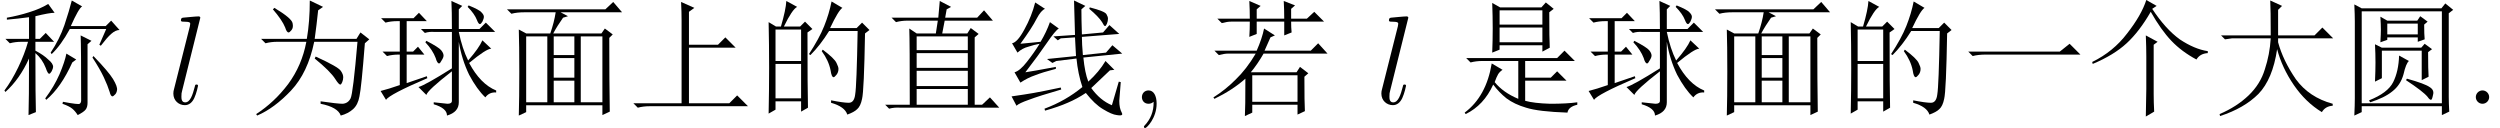 <?xml version='1.0' encoding='UTF-8'?>
<!-- This file was generated by dvisvgm 2.13.3 -->
<svg version='1.1' xmlns='http://www.w3.org/2000/svg' xmlns:xlink='http://www.w3.org/1999/xlink' width='208.5pt' height='10.681pt' viewBox='-4.394 -72 208.5 10.681'>
<defs>
<path id='g1-1072' d='M.574-4.348H8.203L9.023-5.004L9.926-4.102H2.051Q1.395-4.102 .943-3.979L.574-4.348Z'/>
<path id='g1-1082' d='M4.471-8.49L5.578-7.998L5.127-7.67V-4.922H7.547L8.162-5.537L9.023-4.676H5.127V-.041H8.49L9.146-.697L10.049 .205H1.846Q1.312 .205 .861 .328L.492-.041H4.512V-6.932Q4.512-7.67 4.471-8.49Z'/>
<path id='g1-1114' d='M4.881 1.066Q4.922-.574 4.922-1.23V-3.937Q4.922-4.676 4.881-5.701L5.865-5.168L5.537-4.922V-.82Q5.537-.123 5.578 .656L4.881 1.066ZM5.783-8.162L5.414-7.916Q6.521-6.234 7.711-5.373Q8.941-4.553 10.049-4.389V-4.225Q9.393-4.184 9.105-3.691Q7.875-4.348 7.014-5.25T5.291-7.67Q4.348-6.029 3.281-5.045T.451-3.322L.41-3.486Q2.174-4.348 3.322-5.865Q4.512-7.383 4.922-8.654L5.783-8.162Z'/>
<path id='g1-1130' d='M2.051-7.998Q3.486-7.137 3.568-6.727Q3.65-6.357 3.486-6.152T3.24-5.947Q3.076-5.947 2.953-6.357Q2.707-6.973 1.928-7.875L2.051-7.998ZM5.004-8.613L6.111-8.08L5.701-7.793Q5.578-6.604 5.414-5.414H8.9L9.229-5.947L9.967-5.373L9.598-5.045Q9.311-1.354 9.146-.615Q9.023 .082 8.613 .451T7.588 .984Q7.342 .287 5.906 0V-.205Q7.301 0 7.752 0Q8.203-.041 8.408-.451T8.982-5.168H5.373Q4.84-2.584 3.445-1.107T.615 .984L.533 .861Q2.051-.123 3.199-1.641Q4.348-3.199 4.717-5.168H2.297Q1.764-5.168 1.312-5.045L.943-5.414H4.758Q5.004-6.85 5.004-8.613ZM5.496-3.937Q7.383-3.076 7.588-2.748Q7.793-2.461 7.793-2.215Q7.793-2.01 7.711-1.805T7.547-1.6Q7.424-1.6 7.137-2.051Q6.727-2.707 5.414-3.773L5.496-3.937Z'/>
<path id='g1-3382' d='M3.445-5.127Q3.486-5.865 3.486-6.193Q3.486-6.562 3.445-7.26L4.02-6.932H6.521L6.768-7.301L7.383-6.85L7.096-6.604Q7.096-5.783 7.137-5.373L6.562-5.168V-5.537H4.02V-5.332L3.445-5.127ZM2.994-4.963L3.568-4.676H6.85L7.137-5.004L7.752-4.553L7.424-4.307Q7.424-2.789 7.465-2.256L6.891-1.969V-4.43H3.568V-2.133L2.994-1.846Q3.035-2.748 3.035-3.445Q3.035-4.184 2.994-4.963ZM5.004-4.02L5.824-3.568Q5.578-3.363 5.373-2.461Q5.127-1.559 4.43-1.025Q3.773-.492 2.584-.123L2.502-.287Q4.061-.902 4.512-1.805T5.004-4.02ZM5.66-2.092Q7.137-1.682 7.547-1.395Q7.957-1.148 7.834-.738Q7.752-.328 7.67-.328Q7.547-.328 7.383-.574Q7.014-1.025 5.578-1.969L5.66-2.092ZM4.02-6.686V-5.783H6.562V-6.686H4.02ZM1.271 .984Q1.312 .082 1.312-.451V-6.891Q1.312-7.383 1.271-8.285L1.887-7.957H8.531L8.859-8.367L9.516-7.834L9.146-7.547V-.574Q9.146-.082 9.187 .656L8.572 .943V.205H1.887V.697L1.271 .984ZM1.887-7.711V-.041H8.572V-7.711H1.887Z'/>
<path id='g1-3927' d='M4.799-5.701Q4.799-7.875 4.758-8.613L5.742-8.162L5.414-7.834V-5.701H8.449L9.105-6.357L10.008-5.455H5.414V-5.127Q5.824-3.609 6.891-2.051Q7.998-.533 9.967 0V.164Q9.352 .205 9.064 .697Q7.711-.123 6.727-1.559T5.332-4.553Q4.963-2.051 3.773-.82Q2.584 .369 .574 1.025L.533 .861Q1.969 .246 2.953-.697T4.307-2.871Q4.717-4.102 4.799-5.455H1.559L.984-5.373L.656-5.701H4.799Z'/>
<path id='g1-7263' d='M3.486-6.357V-5.127H7.055V-6.357H3.486ZM2.871-8.408L3.527-8.039H6.973L7.342-8.449L7.998-7.916L7.629-7.629Q7.629-5.332 7.67-4.676L7.055-4.348V-4.881H3.486V-4.512L2.871-4.266Q2.912-5.291 2.912-6.275Q2.912-7.301 2.871-8.408ZM3.486-7.793V-6.604H7.055V-7.793H3.486ZM.697-3.814H8.285L8.9-4.43L9.762-3.568H5.619V-2.174H7.752L8.285-2.707L9.064-1.928H5.619V-.246Q6.357-.041 7.711 0Q9.105 0 9.967-.123V.082Q9.229 .246 9.146 .738Q6.727 .656 5.701 .328Q4.717 .041 4.061-.451Q3.445-.943 2.953-1.6Q2.174 .123 .656 .861L.574 .738Q2.379-.615 2.83-3.363L3.732-2.83Q3.486-2.666 3.363-2.461T3.076-1.805Q3.773-.943 5.045-.41V-3.568H2.051Q1.518-3.568 1.066-3.445L.697-3.814Z'/>
<path id='g1-10803' d='M7.67-8.08L7.752-8.203Q8.654-7.834 8.818-7.629Q9.023-7.424 9.023-7.26T8.9-6.85Q8.777-6.645 8.695-6.645Q8.572-6.645 8.449-6.973Q8.244-7.506 7.67-8.08ZM4.143-5.127L4.225-5.25Q5.25-4.717 5.455-4.471T5.66-4.02Q5.66-3.855 5.496-3.609Q5.373-3.363 5.291-3.363Q5.127-3.363 5.004-3.814Q4.758-4.471 4.143-5.127ZM6.316-8.572L7.219-8.162L6.932-7.875V-6.234H8.654L9.187-6.768L9.967-5.988H6.932Q7.219-4.594 7.711-3.609Q8.613-4.635 8.9-5.291L9.639-4.594Q9.229-4.594 7.793-3.404Q8.736-1.641 10.049-1.107V-.943Q9.475-.984 9.146-.533Q8.449-1.189 7.793-2.42Q7.178-3.691 6.932-5.168V-.123Q6.932 .697 5.947 .984Q5.947 .369 4.84 .041V-.123Q5.66-.041 5.988 0Q6.357 0 6.357-.246V-2.707Q4.348-1.148 4.225-.738L3.568-1.395Q4.143-1.559 6.357-2.953V-5.988H4.922Q4.471-6.029 4.102-5.906L3.773-6.234H6.357Q6.357-7.752 6.316-8.572ZM.451-7.137H3.158L3.609-7.588L4.266-6.891H2.584V-4.348H3.117L3.527-4.758L4.061-4.102H2.584V-1.723L4.266-2.297L4.307-2.133Q1.148-.779 .861-.328L.41-1.066Q1.066-1.23 2.01-1.559V-4.102H1.928Q1.395-4.102 .943-3.979L.574-4.348H2.01V-6.891H1.805Q1.271-6.891 .82-6.768L.451-7.137Z'/>
<path id='g1-11444' d='M1.846-6.193V-3.568H3.979V-6.193H1.846ZM1.846-3.322V-.451H3.979V-3.322H1.846ZM4.512-5.947Q4.512-1.148 4.553 .328L3.979 .656V-.205H1.846V.492L1.271 .82Q1.312-1.107 1.312-2.994Q1.312-4.922 1.271-6.809L1.887-6.439H2.297Q2.707-7.834 2.748-8.572L3.65-8.08Q3.24-7.875 2.543-6.439H3.896L4.307-6.85L4.922-6.234L4.512-5.947ZM6.521-8.531L7.424-7.998Q7.096-7.793 6.398-6.316H8.613L9.064-6.768L9.68-6.152L9.311-5.865Q9.229-1.066 9.064-.41Q8.941 .205 8.654 .451Q8.408 .697 7.834 .902Q7.629 .246 6.48-.082V-.287Q7.506-.082 7.957-.082T8.49-.779Q8.613-1.477 8.695-6.07H6.316Q5.578-4.881 4.758-4.061L4.635-4.143Q5.496-5.455 5.906-6.48T6.521-8.531ZM5.783-4.512Q6.768-3.773 6.932-3.404Q7.096-3.076 7.096-2.912Q7.096-2.625 6.932-2.42T6.686-2.215Q6.521-2.215 6.439-2.789Q6.275-3.609 5.701-4.389L5.783-4.512Z'/>
<path id='g1-11556' d='M3.117-5.619V-4.471H7.383V-5.619H3.117ZM3.117-4.225V-2.994H7.383V-4.225H3.117ZM3.117-2.748V-1.477H7.383V-2.748H3.117ZM3.117-1.23V.082H7.383V-1.23H3.117ZM1.025-7.178H4.922Q5.004-7.998 5.045-8.572L5.988-8.08L5.619-7.875L5.496-7.178H8.162L8.736-7.793L9.475-6.932H5.455L5.25-5.865H7.342L7.629-6.316L8.285-5.824L7.957-5.537V.082H8.572L9.229-.533L10.008 .328H1.805Q1.271 .287 .82 .41L.492 .082H2.543Q2.543-5.168 2.502-6.275L3.117-5.865H4.717L4.881-6.932H2.379Q1.846-6.932 1.395-6.809L1.025-7.178Z'/>
<path id='g1-12320' d='M8.285-4.922L8.859-6.234H5.824Q5.086-4.881 4.307-4.143L4.225-4.266Q4.963-5.373 5.373-6.562Q5.783-7.793 5.988-8.613L6.85-8.121Q6.562-7.957 5.906-6.48H8.818L9.27-6.932L9.967-6.152Q9.639-6.152 9.27-5.824Q8.941-5.537 8.408-4.84L8.285-4.922ZM6.768-.287Q6.768-4.758 6.727-5.701L7.629-5.25L7.301-4.963V-.082Q7.301 .287 7.137 .492T6.48 .943Q6.275 .615 6.029 .41T5.209 0L5.25-.164Q6.562 .082 6.645 0Q6.768-.082 6.768-.287ZM5.537-4.184L6.357-3.691L6.029-3.445Q5.086-1.354 3.855-.328L3.773-.451Q4.512-1.436 4.963-2.461Q5.414-3.527 5.537-4.184ZM7.793-3.979Q9.064-2.666 9.434-2.051T9.762-1.148T9.557-.738Q9.434-.615 9.393-.615Q9.229-.615 9.146-.984Q8.982-1.518 8.654-2.215T7.711-3.855L7.793-3.979ZM2.953-4.225Q2.953-.492 2.994 .697L2.379 .943Q2.42-.287 2.42-3.773Q1.641-2.051 .451-.984L.369-1.107Q.984-1.928 1.518-3.035T2.338-5.168H1.805Q1.271-5.168 .82-5.045L.451-5.414H2.42V-7.219Q1.518-7.096 .574-7.014V-7.178Q1.518-7.342 2.42-7.629Q3.363-7.916 4.02-8.326L4.553-7.588Q4.102-7.588 2.953-7.301V-5.414H3.322L3.814-5.906L4.512-5.168H2.953V-4.43Q3.65-4.061 4.02-3.691Q4.43-3.363 4.43-3.076Q4.43-2.953 4.307-2.707Q4.184-2.502 4.102-2.502Q3.979-2.502 3.814-2.994Q3.527-3.732 2.953-4.225Z'/>
<path id='g1-13551' d='M6.398-5.578Q6.398-5.004 6.48-4.061L8.408-4.266L8.941-4.881L9.762-4.184L6.521-3.855Q6.645-2.584 6.932-1.846Q7.834-2.666 8.367-3.568L9.105-2.83L8.736-2.789Q7.957-2.051 7.178-1.312Q7.916-.287 8.9 .123L9.475-1.846L9.639-1.805Q9.557-.861 9.516-.246Q9.516 .369 9.721 .738Q9.762 .82 9.762 .861Q9.762 1.025 9.311 .943Q8.9 .902 8.162 .451Q7.465 .041 6.727-.902Q5.988-.41 5.209-.082Q4.471 .246 3.322 .574L3.281 .41Q5.045-.246 6.439-1.395Q6.07-2.502 5.947-3.773L4.266-3.568L3.937-3.404L3.486-3.732L5.906-3.979Q5.865-4.553 5.824-5.537L4.635-5.455L4.389-5.291L4.02-5.619L5.824-5.742Q5.783-7.178 5.742-8.613L6.686-8.162L6.357-7.875Q6.357-7.014 6.398-5.783L8.162-5.947L8.695-6.562L9.516-5.824L6.398-5.578ZM7.014-7.916L7.055-8.039Q8.326-7.711 8.449-7.465Q8.572-7.26 8.572-7.096Q8.572-6.891 8.49-6.686T8.326-6.48T8.08-6.809Q7.793-7.26 7.014-7.916ZM2.502-8.449L3.322-7.916Q2.994-7.793 2.625-7.096Q2.256-6.357 1.271-5.004L2.953-5.168Q3.445-5.988 3.732-6.809L4.471-6.275Q4.184-6.111 3.486-5.086T1.682-2.625Q2.256-2.707 4.225-3.076V-2.912Q3.117-2.625 2.502-2.379Q1.887-2.174 1.271-1.764L.779-2.625Q1.23-2.748 1.805-3.486Q2.42-4.266 2.871-5.004Q2.42-4.922 1.928-4.758Q1.436-4.635 1.025-4.266L.574-5.045Q1.025-5.127 1.6-6.193Q2.215-7.301 2.502-8.449ZM.533-.615Q1.682-.779 2.379-.902T4.635-1.354L4.676-1.189Q2.83-.656 1.969-.328Q1.148-.041 .943 .164L.533-.615Z'/>
<path id='g1-14613' d='M3.691-2.379V-.164H7.465V-2.379H3.691ZM8.039-2.256Q8.039-.041 8.08 .615L7.465 .902V.082H3.691V.738L3.076 1.025Q3.117 .41 3.117-2.092Q2.051-1.148 .533-.41L.451-.533Q1.436-1.148 2.297-2.01Q3.199-2.871 3.979-4.184H1.682Q1.354-4.184 .902-4.061L.533-4.43H4.061Q4.512-5.455 4.676-6.275L5.578-5.701L5.209-5.537Q4.963-5.004 4.717-4.43H8.572L9.187-5.045L9.967-4.184H4.635Q4.143-3.322 3.568-2.625H7.383L7.67-3.076L8.367-2.543L8.039-2.256ZM3.445-5.578Q3.486-6.193 3.486-6.85H1.928Q1.6-6.85 1.148-6.727L.779-7.096H3.486Q3.486-7.793 3.445-8.572L4.389-8.162L4.061-7.875V-7.096H6.357Q6.357-7.834 6.316-8.572L7.26-8.203L6.932-7.916V-7.096H8.244L8.859-7.67L9.68-6.85H6.932Q6.932-6.357 6.973-5.947L6.357-5.701V-6.85H4.061V-5.824L3.445-5.578Z'/>
<path id='g1-19858' d='M4.348-1.928V-.123H6.07V-1.928H4.348ZM4.061-5.865Q4.389-6.809 4.512-7.629H1.887Q1.271-7.629 .82-7.506L.451-7.875H8.654L9.311-8.49L10.049-7.629H4.922L5.537-7.301L5.127-7.178Q4.635-6.48 4.307-5.865H8.326L8.613-6.275L9.27-5.783L8.982-5.496Q8.982-1.805 9.023 .656L8.408 .943V.123H2.051V.697L1.436 .984Q1.477-.451 1.477-2.666Q1.477-4.922 1.436-6.193L2.051-5.865H4.061ZM2.051-5.619V-.123H3.814V-5.619H2.051ZM6.604-5.619V-.123H8.408V-5.619H6.604ZM4.348-5.619V-4.061H6.07V-5.619H4.348ZM4.348-3.814V-2.174H6.07V-3.814H4.348Z'/>
<path id='g0-108' d='M2.709-7.171C2.709-7.182 2.709-7.287 2.572-7.287C2.331-7.287 1.564-7.203 1.291-7.182C1.207-7.171 1.092-7.161 1.092-6.961C1.092-6.846 1.197-6.846 1.354-6.846C1.858-6.846 1.869-6.751 1.869-6.667L1.837-6.457L.514-1.207C.483-1.092 .462-1.018 .462-.85C.462-.252 .924 .116 1.417 .116C1.764 .116 2.026-.095 2.205-.472C2.394-.871 2.52-1.48 2.52-1.501C2.52-1.606 2.425-1.606 2.394-1.606C2.289-1.606 2.278-1.564 2.247-1.417C2.068-.735 1.869-.116 1.449-.116C1.134-.116 1.134-.452 1.134-.599C1.134-.85 1.144-.903 1.197-1.102L2.709-7.171Z'/>
<path id='g2-45' d='M2.131-.011C2.131-.682 1.879-1.113 1.459-1.113C1.092-1.113 .903-.829 .903-.556S1.081 0 1.459 0C1.617 0 1.764-.063 1.879-.168C1.9 .661 1.606 1.302 1.144 1.795C1.081 1.858 1.071 1.869 1.071 1.911C1.071 1.984 1.123 2.026 1.176 2.026C1.302 2.026 2.131 1.197 2.131-.011Z'/>
<path id='g2-88' d='M2.016-.556C2.016-.861 1.764-1.113 1.459-1.113S.903-.861 .903-.556S1.155 0 1.459 0S2.016-.252 2.016-.556Z'/>
</defs>
<g id='page1'>
<use x='-4.394' y='-63.346' xlink:href='#g1-12320'/>
<use x='9.602' y='-63.346' xlink:href='#g0-108'/>
<use x='16.438' y='-63.346' xlink:href='#g1-1130'/>
<use x='26.938' y='-63.346' xlink:href='#g1-10803'/>
<use x='37.438' y='-63.346' xlink:href='#g1-19858'/>
<use x='47.938' y='-63.346' xlink:href='#g1-1082'/>
<use x='58.438' y='-63.346' xlink:href='#g1-11444'/>
<use x='68.938' y='-63.346' xlink:href='#g1-11556'/>
<use x='79.438' y='-63.346' xlink:href='#g1-13551'/>
<use x='89.938' y='-63.346' xlink:href='#g2-45'/>
<use x='96.354' y='-63.346' xlink:href='#g1-14613'/>
<use x='110.35' y='-63.346' xlink:href='#g0-108'/>
<use x='117.186' y='-63.346' xlink:href='#g1-7263'/>
<use x='127.686' y='-63.346' xlink:href='#g1-10803'/>
<use x='138.186' y='-63.346' xlink:href='#g1-19858'/>
<use x='148.686' y='-63.346' xlink:href='#g1-11444'/>
<use x='159.186' y='-63.346' xlink:href='#g1-1072'/>
<use x='169.686' y='-63.346' xlink:href='#g1-1114'/>
<use x='180.186' y='-63.346' xlink:href='#g1-3927'/>
<use x='190.686' y='-63.346' xlink:href='#g1-3382'/>
<use x='201.186' y='-63.346' xlink:href='#g2-88'/>
</g>
</svg>